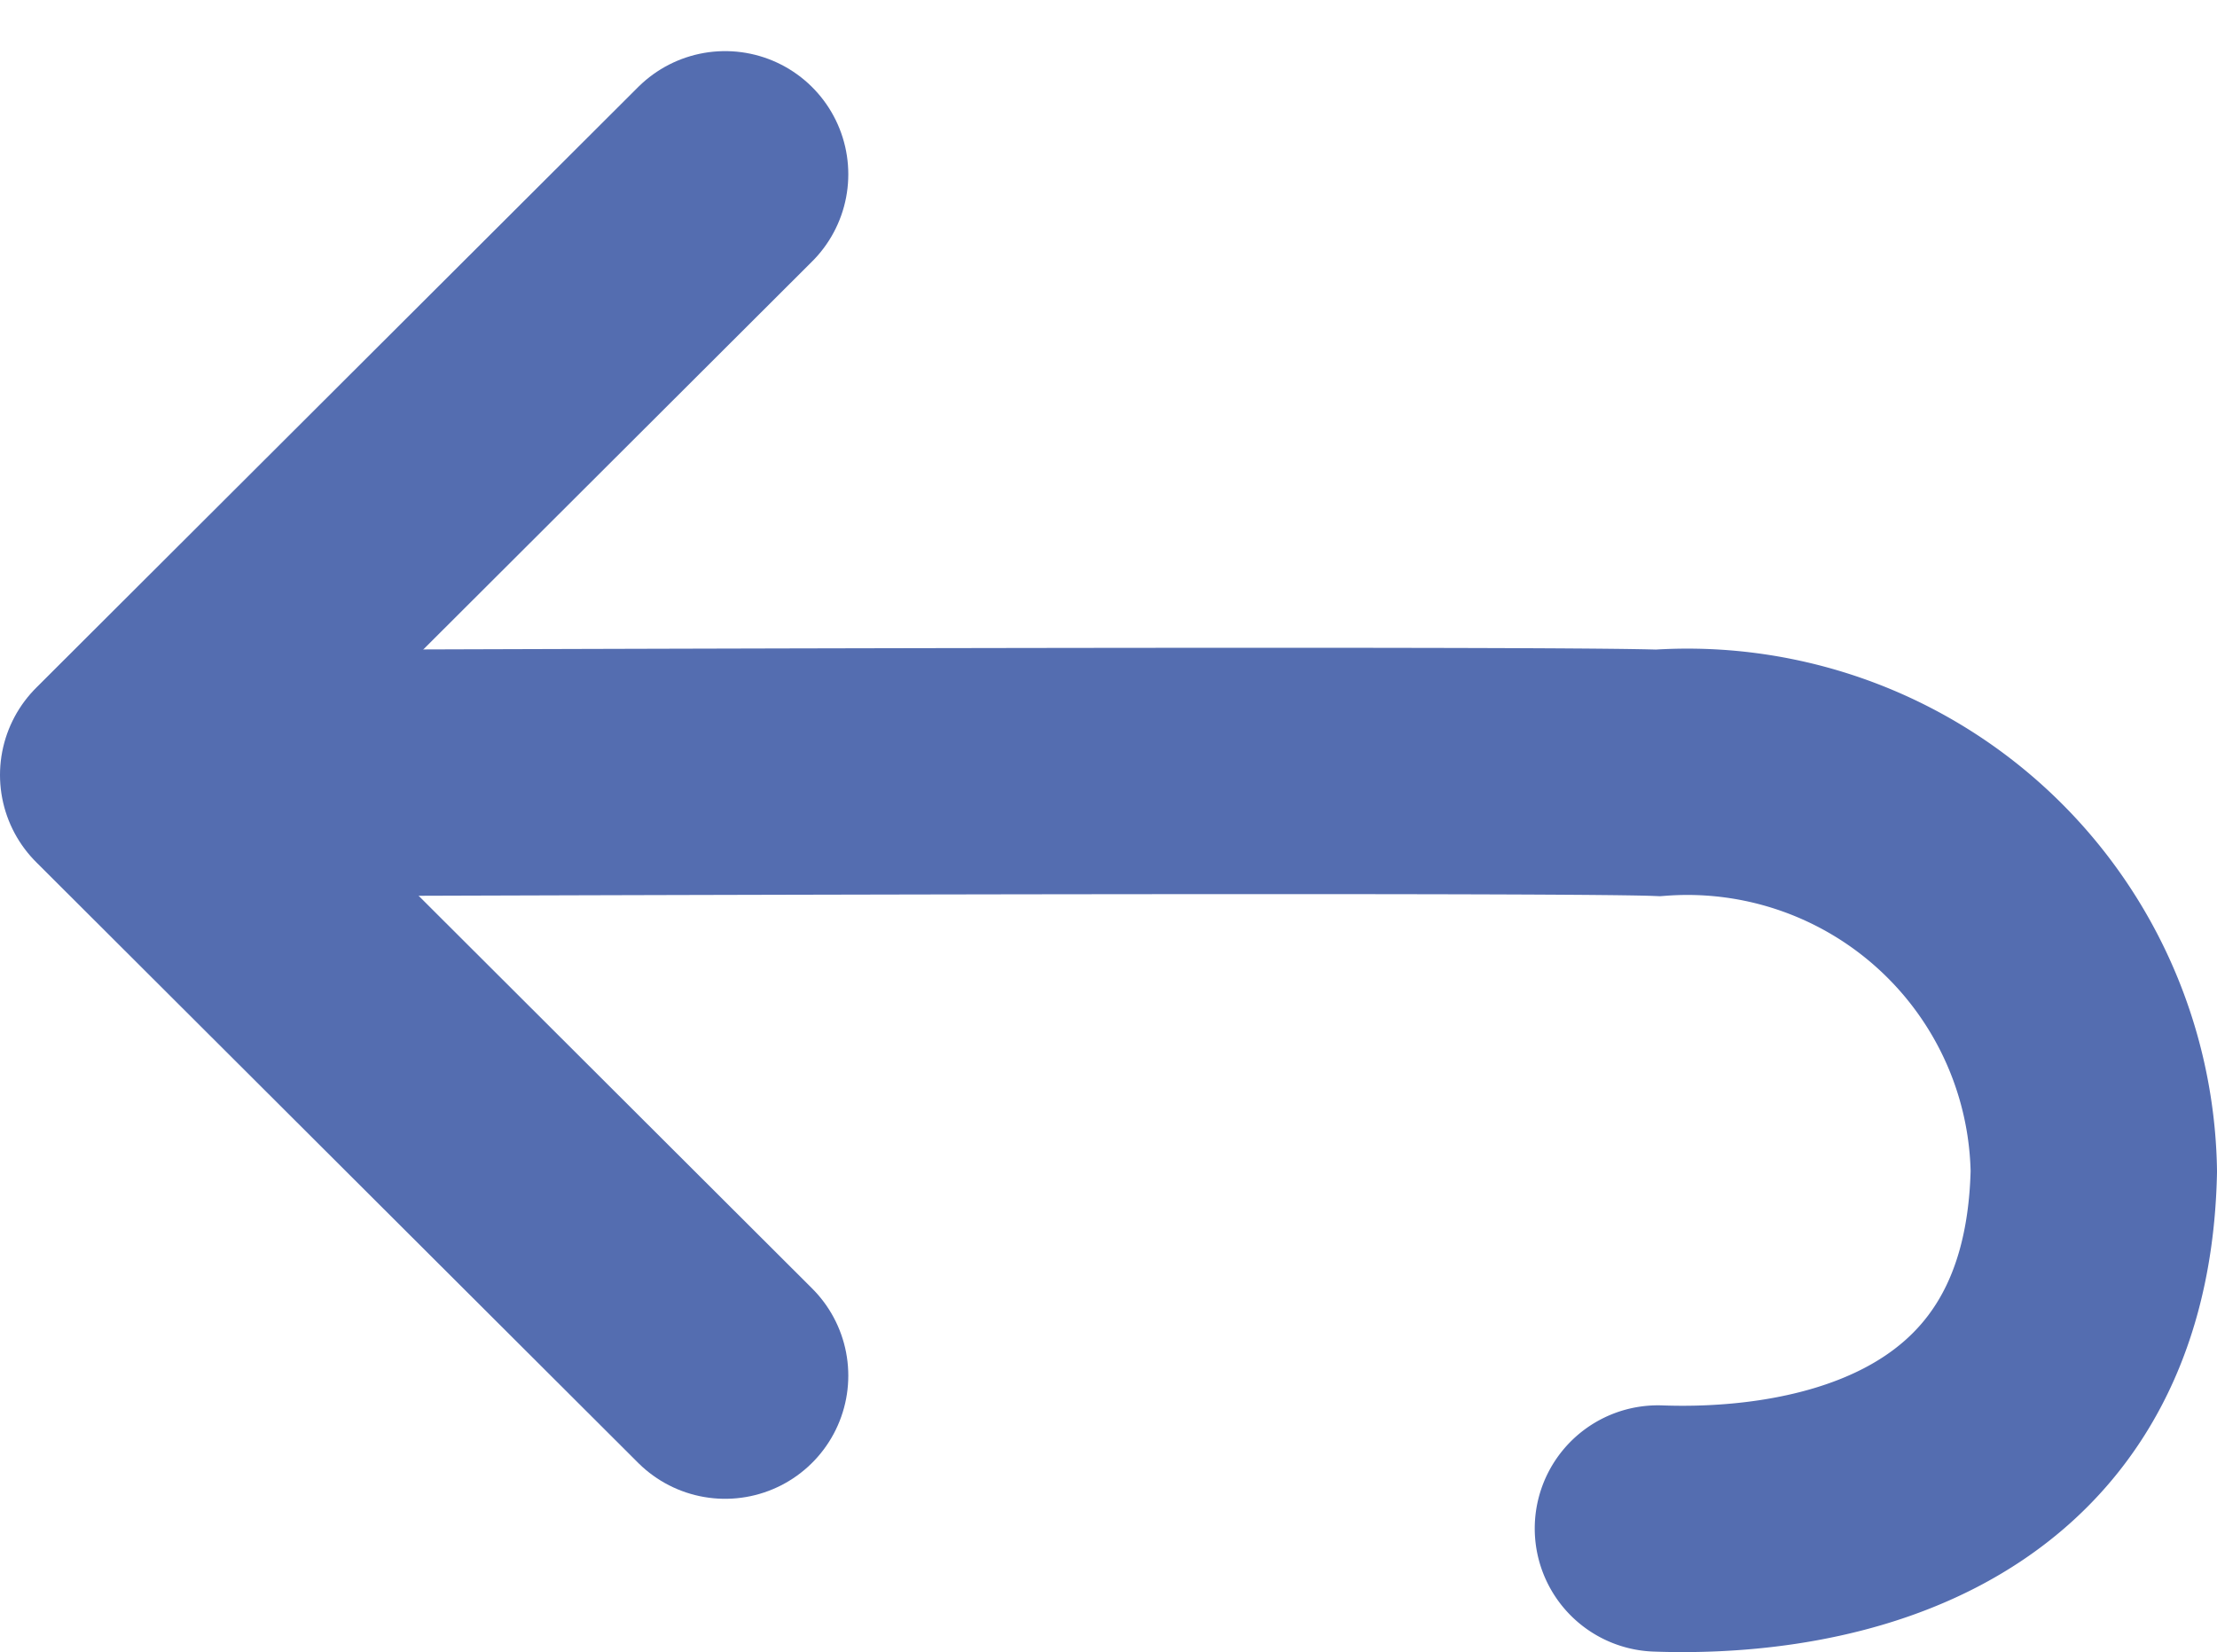 <svg xmlns="http://www.w3.org/2000/svg" viewBox="0 0 17.999 13.414">
  <g id="Сгруппировать_279" data-name="Сгруппировать 279" transform="translate(-9.575 -143.586)">
    <path id="Контур_12" data-name="Контур 12" d="M2392.993,469.773l-4.887,4.877,4.887,4.877" transform="translate(-2377.531 -324.772)" fill="none" stroke="#546db0" stroke-linecap="round" stroke-linejoin="round" stroke-width="2"/>
    <path id="Контур_174" data-name="Контур 174" d="M-19490.965-11498.375c1.021.038,3.479-.169,3.539-2.9a3.3,3.3,0,0,0-3.539-3.235c-.883-.035-10.668,0-10.668,0" transform="translate(19514 11654.371)" fill="none" stroke="#546db0" stroke-linecap="round" stroke-width="2"/>
  </g>
</svg>
